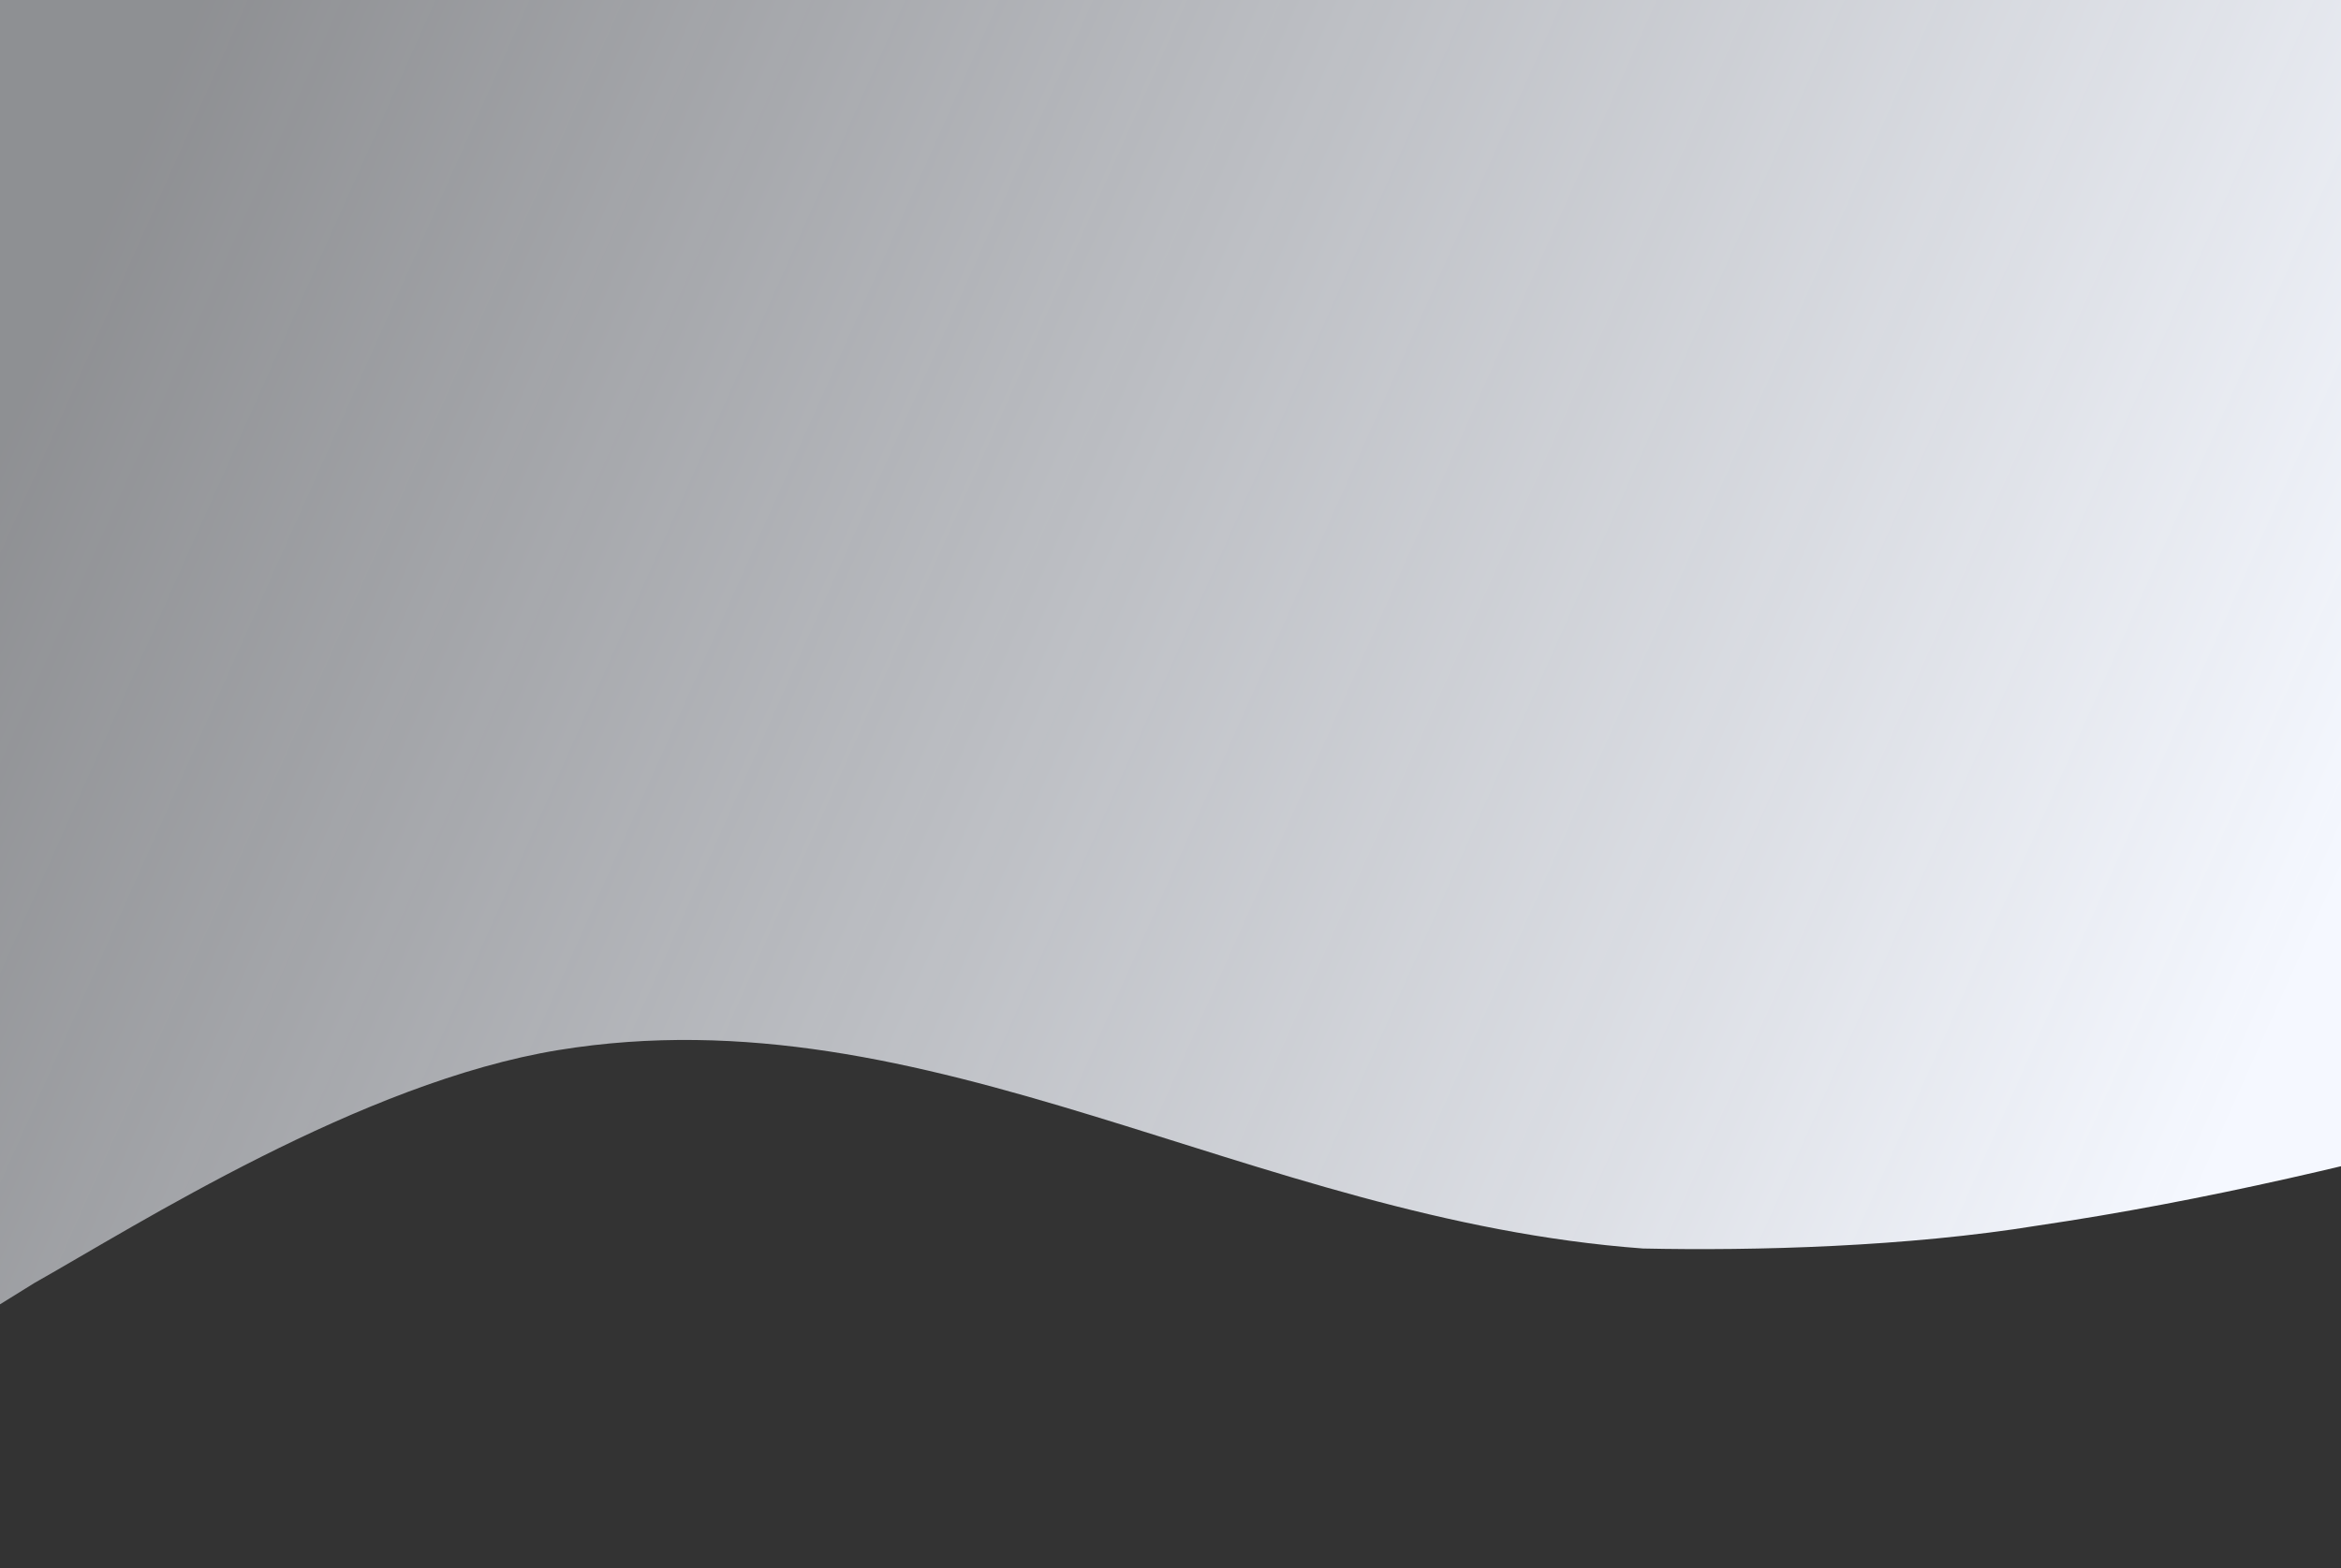 <svg width="1440" height="965" fill="none" xmlns="http://www.w3.org/2000/svg"><rect width="100%" height="100%" fill="#333333" stroke="none"/><path fill-rule="evenodd" clip-rule="evenodd" d="M338.87-1184.08c618.093-96.27 948.31 200.229 1172.84 361.586 0 0 115.58 401.843 342.5 332.709 260.59-59.435 237.48 371.207 548.29 333.238 116.62 44.698 60.83 517.137 164.01 564.027-456.77 74.527-908.68 287.018-1312.62 346.553-80.61 13.152-174.25 15.664-243.25 14.178C768.812 750.37 571.885 608.847 343.503 646.11 222.594 665.838 84.553 753.651 21.038 789.504-92.558 859.019-165.85 921.957-310.885 964.738c-92.489-67.751 100.348-1344.898 68.632-1467.173C-101.461-666.816-26.598-1143.56 338.87-1184.08z" fill="url(#paint0_linear)"/><defs><linearGradient id="paint0_linear" x1="1348.84" y1="748.485" x2="47.339" y2="166.383" gradientUnits="userSpaceOnUse"><stop stop-color="#F5F8FF"/><stop offset="1" stop-color="#F5F8FF" stop-opacity=".47"/></linearGradient></defs></svg>